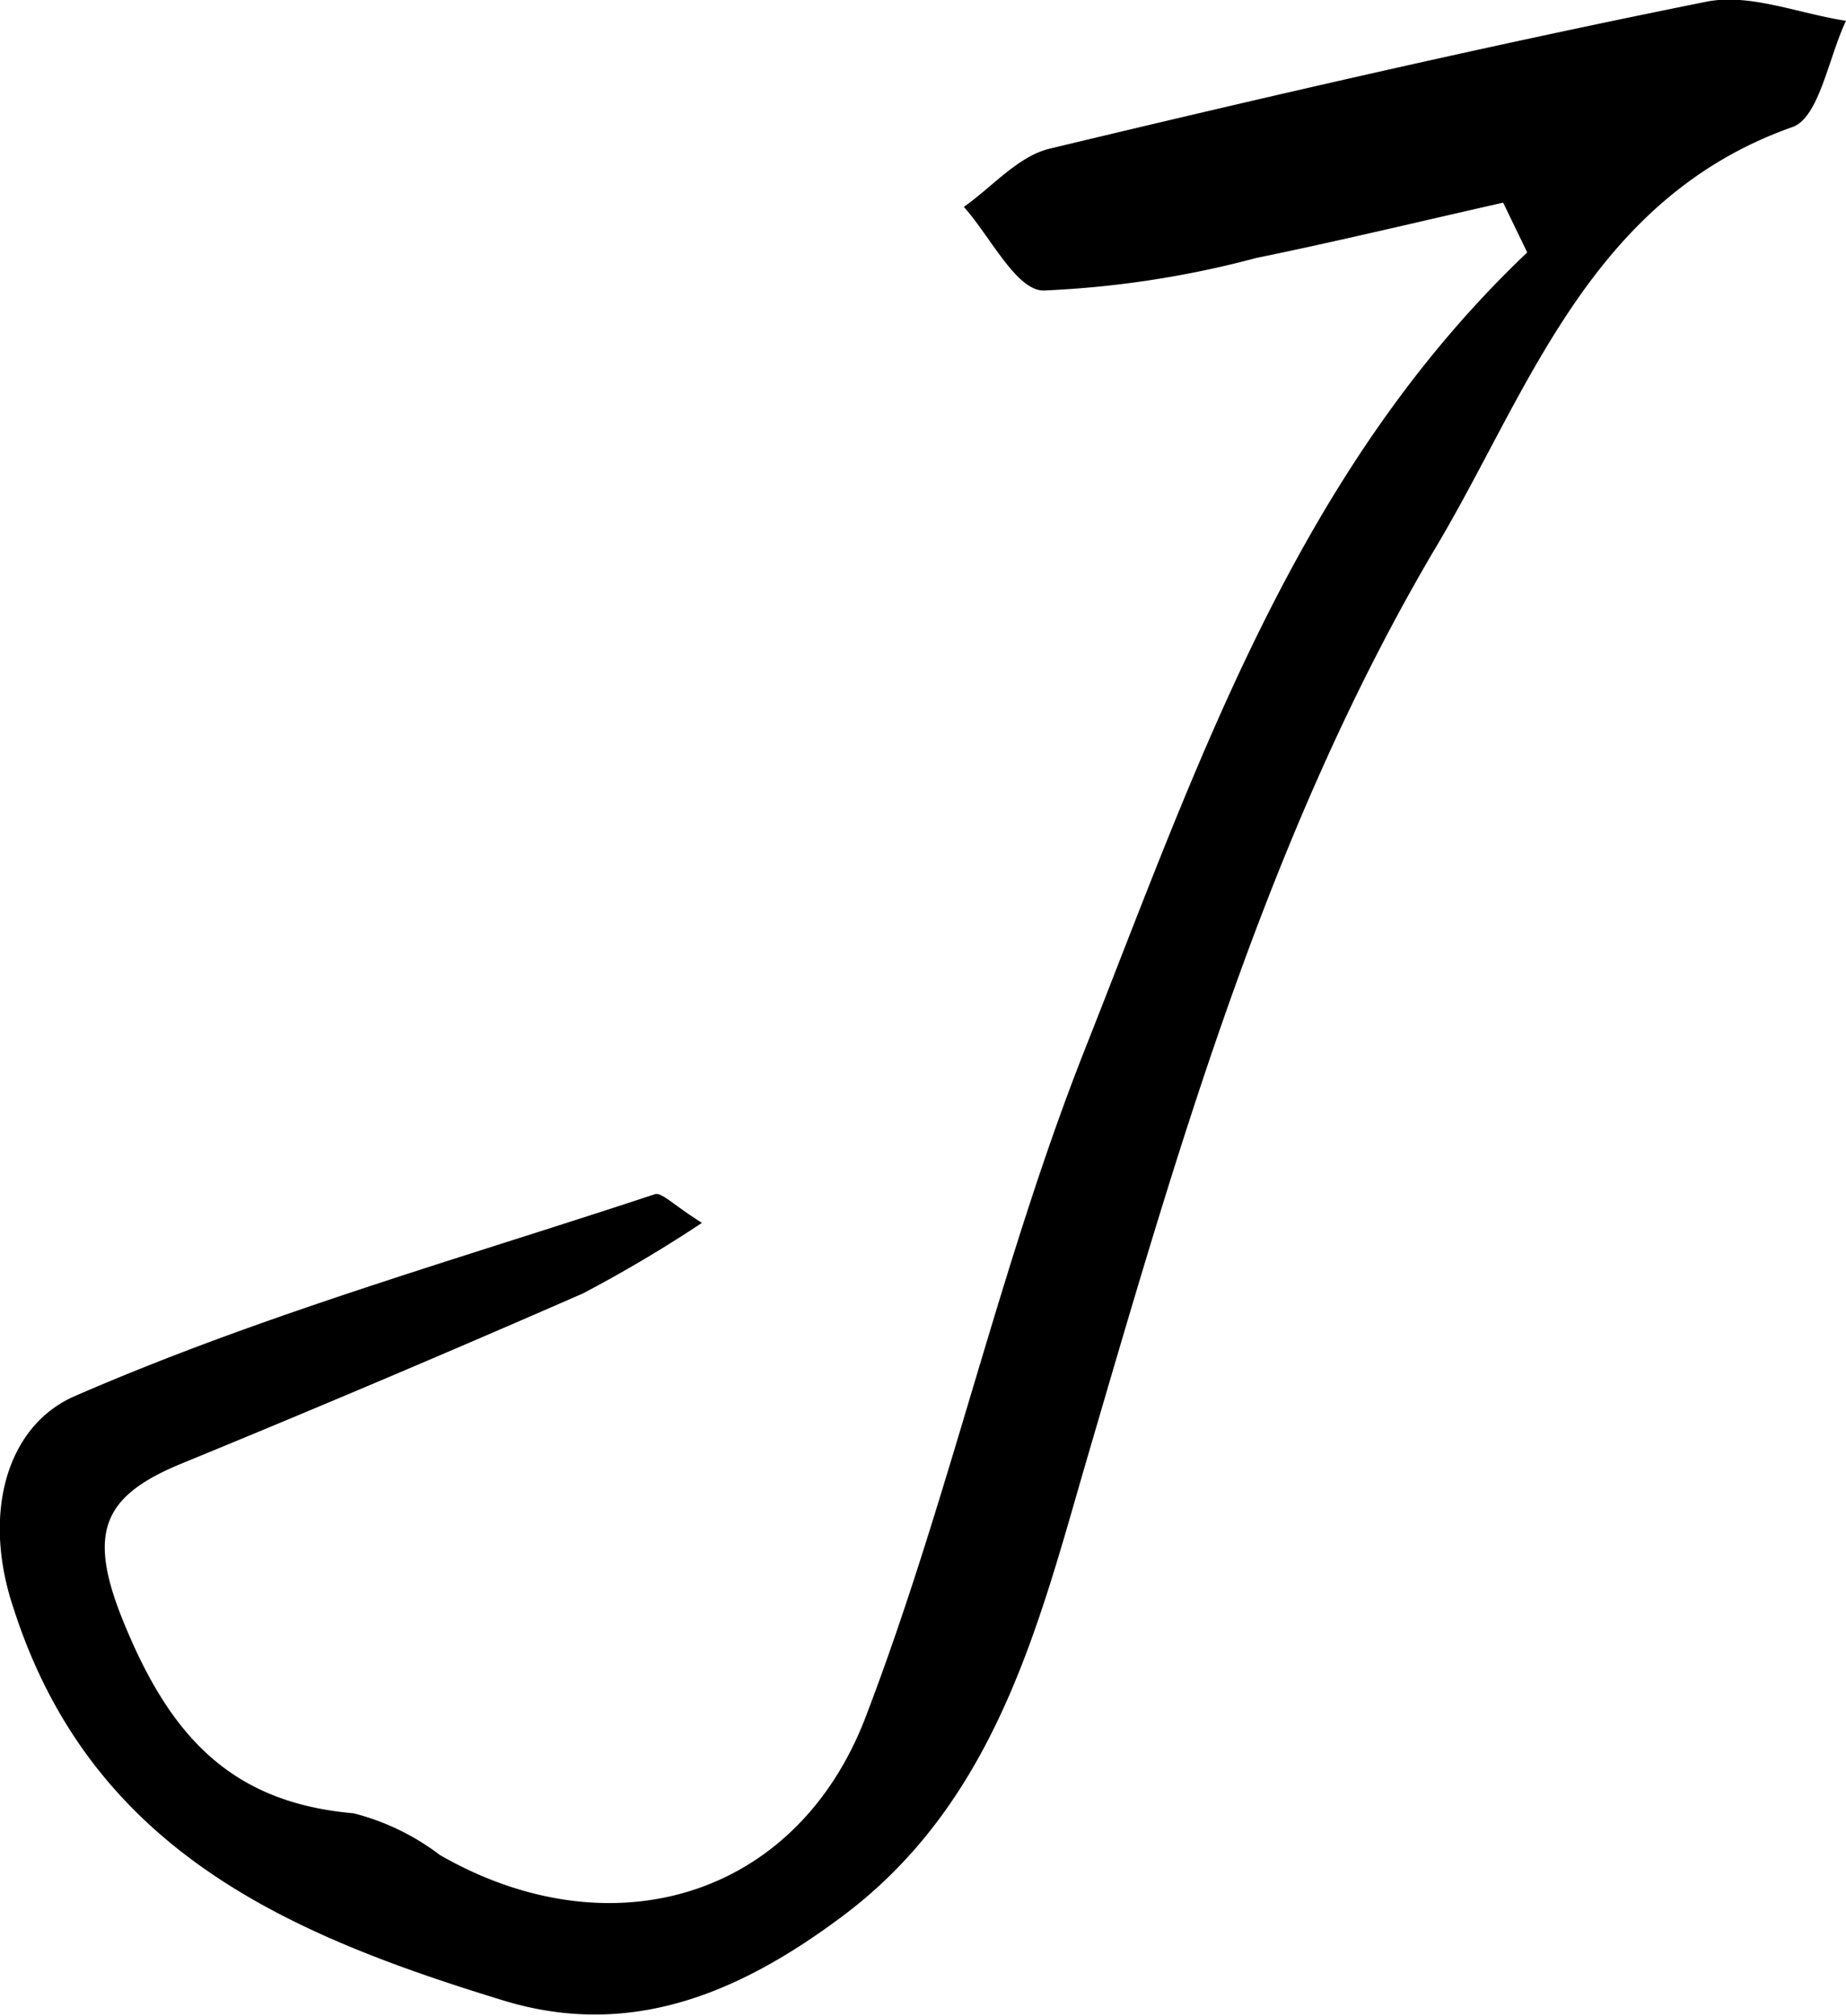 <svg id="Layer_1" data-name="Layer 1" xmlns="http://www.w3.org/2000/svg" viewBox="0 0 56.75 61.97"><title>J</title><path d="M120.29,97.66c-2.53.57-5.05,1.18-7.59,1.7a30.23,30.23,0,0,1-6.54,1c-.84,0-1.64-1.67-2.45-2.57.87-.61,1.67-1.56,2.64-1.79,6.71-1.61,13.43-3.16,20.2-4.52,1.33-.26,2.84.37,4.28.59-.54,1.13-.83,3-1.66,3.27-6.26,2.22-8.12,8.2-11,13-5.09,8.64-7.85,18.29-10.67,27.92-1.48,5.07-2.79,10.57-7.57,14.11-3.17,2.36-6.52,3.75-10.42,2.54-6.52-2-12.6-4.57-15-12-1-2.92-.24-5.64,1.86-6.56,5.76-2.51,11.86-4.23,17.84-6.21.21-.07.57.33,1.45.88A41.55,41.55,0,0,1,92,131.19q-6.15,2.69-12.34,5.23c-2.43,1-2.9,2.12-1.79,4.85,1.42,3.49,3.28,5.57,7.08,5.9a7.37,7.37,0,0,1,2.65,1.28c5.21,3,11,1.38,13.13-4.34,2.56-6.72,4.09-13.84,6.74-20.52,3.43-8.67,6.45-17.65,13.56-24.4Z" transform="translate(-74.08 -91.43)"/></svg>